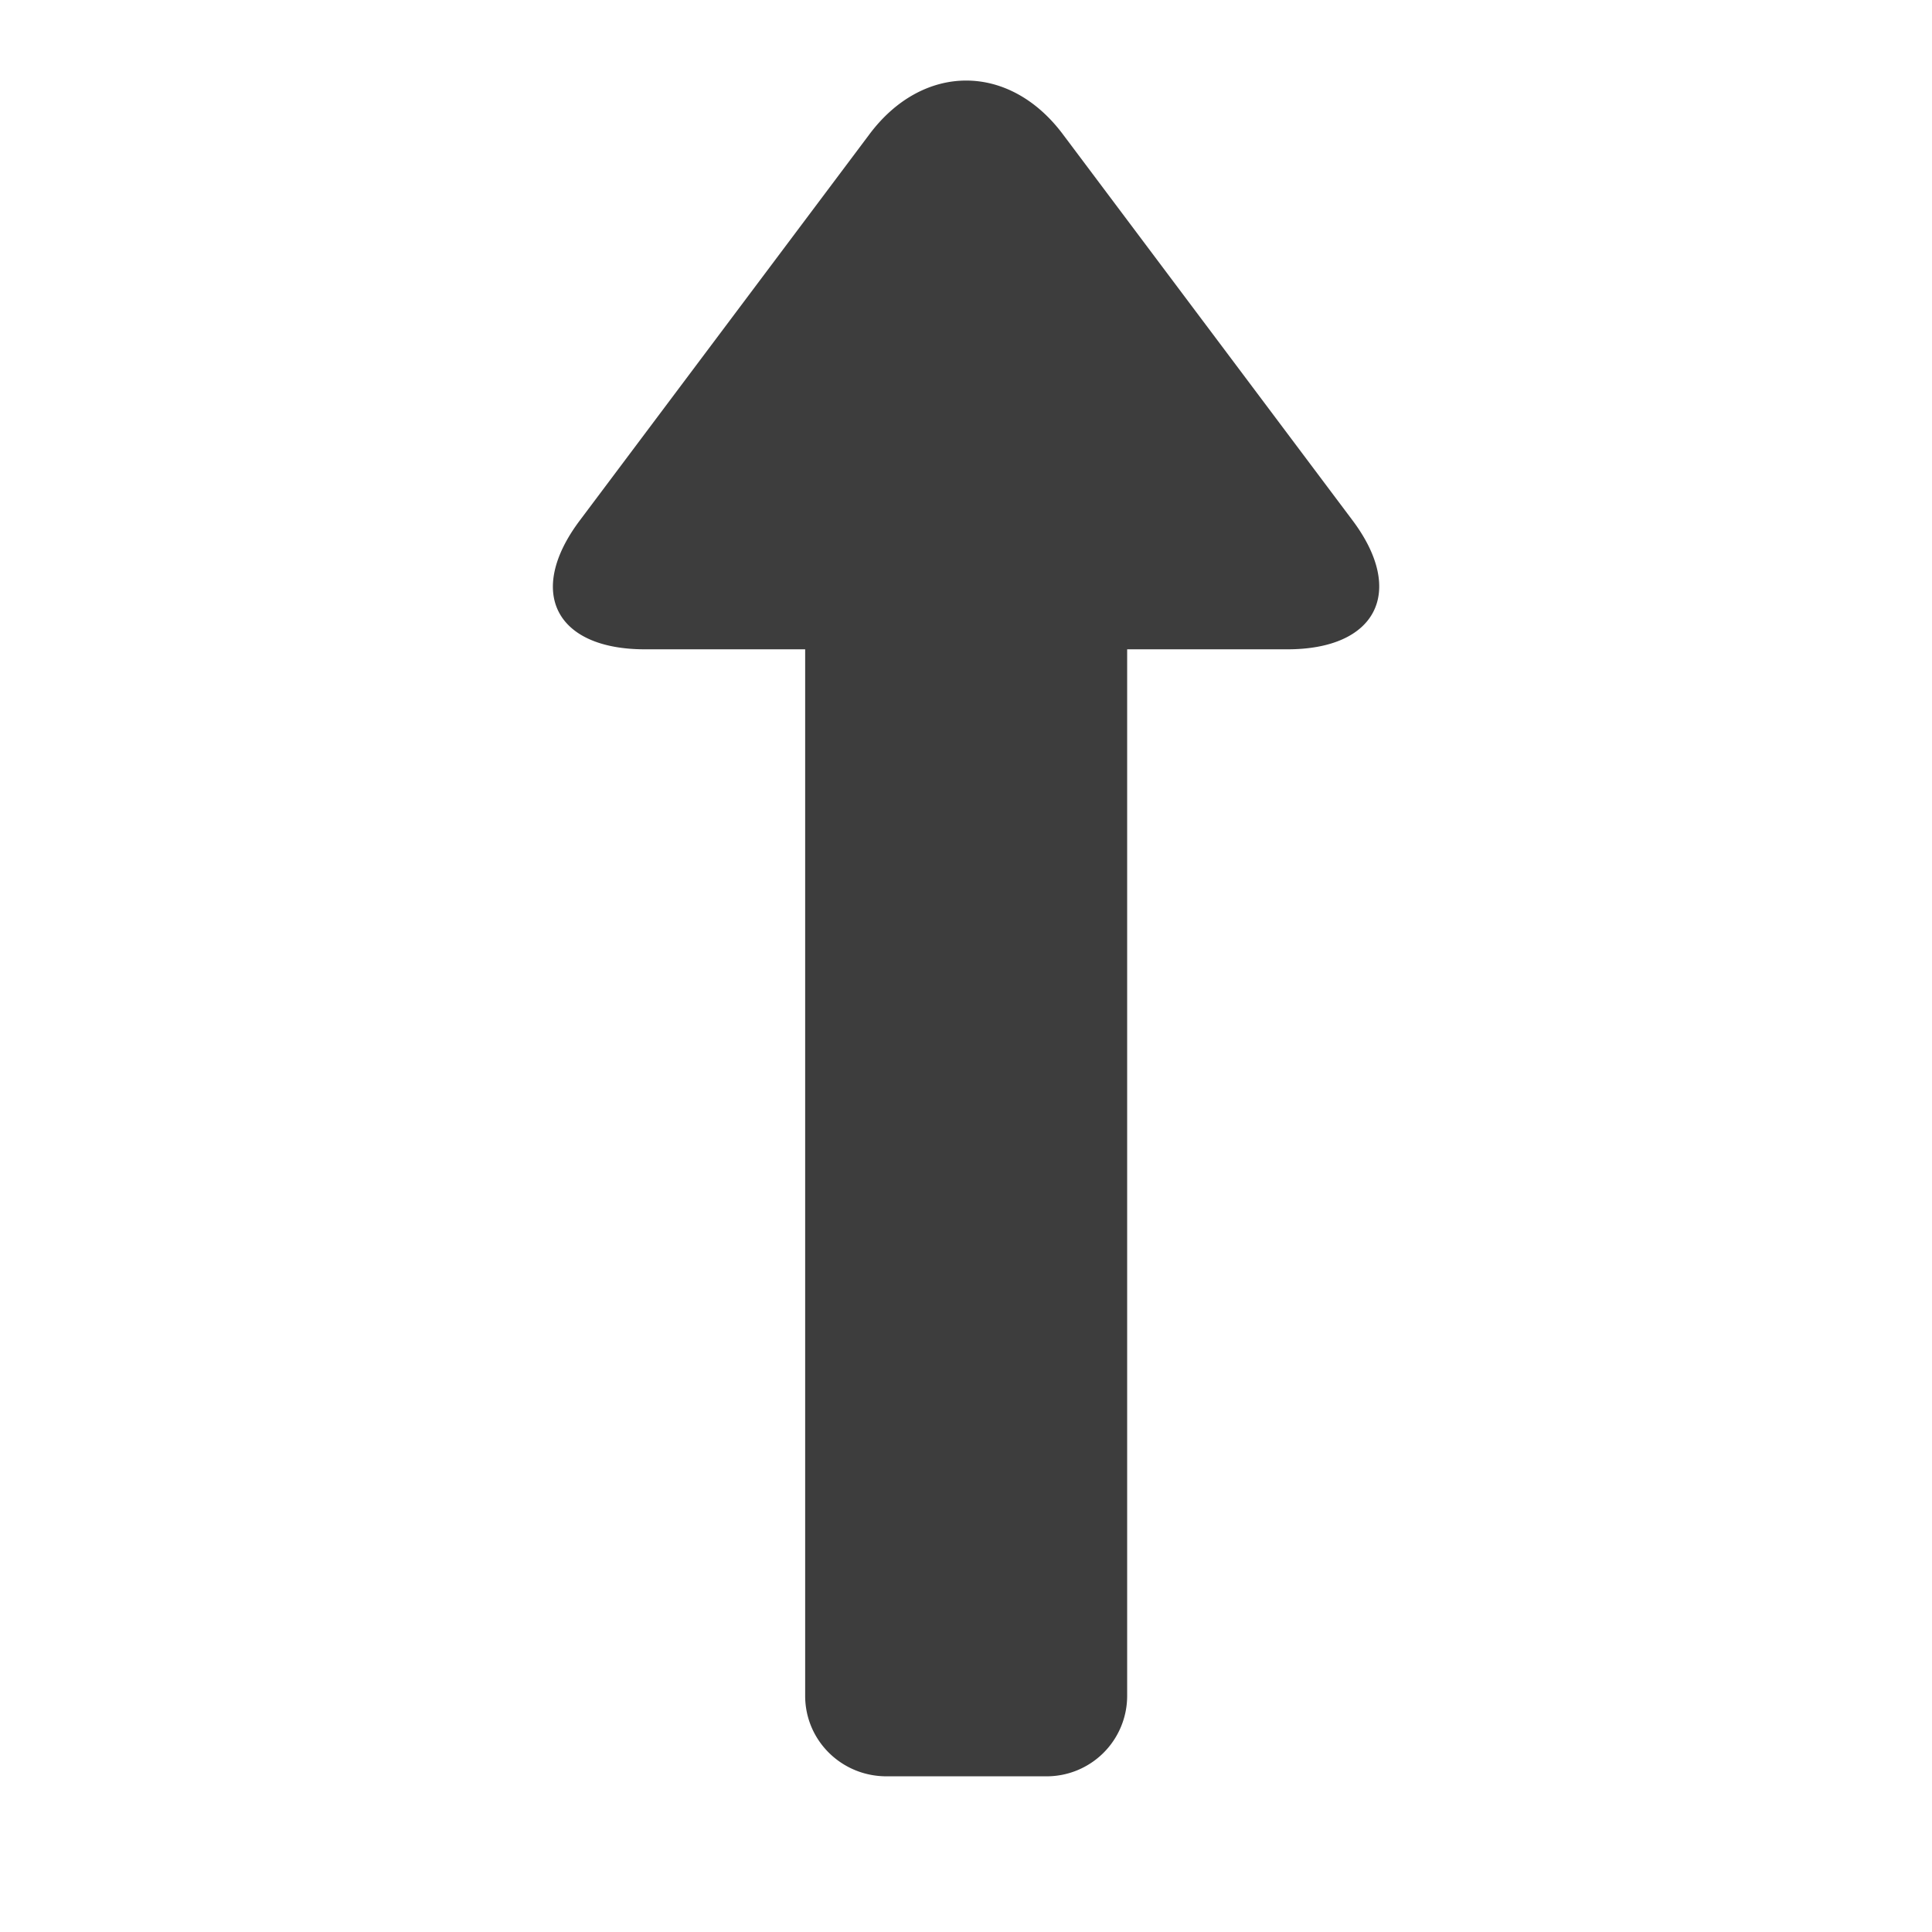 <?xml version="1.0" standalone="no"?><!DOCTYPE svg PUBLIC "-//W3C//DTD SVG 1.1//EN" "http://www.w3.org/Graphics/SVG/1.1/DTD/svg11.dtd"><svg t="1691983247647" class="icon" viewBox="0 0 1024 1024" version="1.1" xmlns="http://www.w3.org/2000/svg" p-id="6754" xmlns:xlink="http://www.w3.org/1999/xlink" width="200" height="200"><path d="M426.752 344.149v554.667c0 23.68 19.285 42.667 43.093 42.667h84.48a42.667 42.667 0 0 0 43.093-42.667v-554.667h84.949c47.232 0 62.805-30.549 34.56-68.267l-153.643-204.8c-28.501-37.973-74.112-37.717-102.4 0l-153.6 204.8c-28.501 37.973-12.8 68.267 34.517 68.267h84.949z" fill="#3D3D3D" p-id="6755"></path></svg>